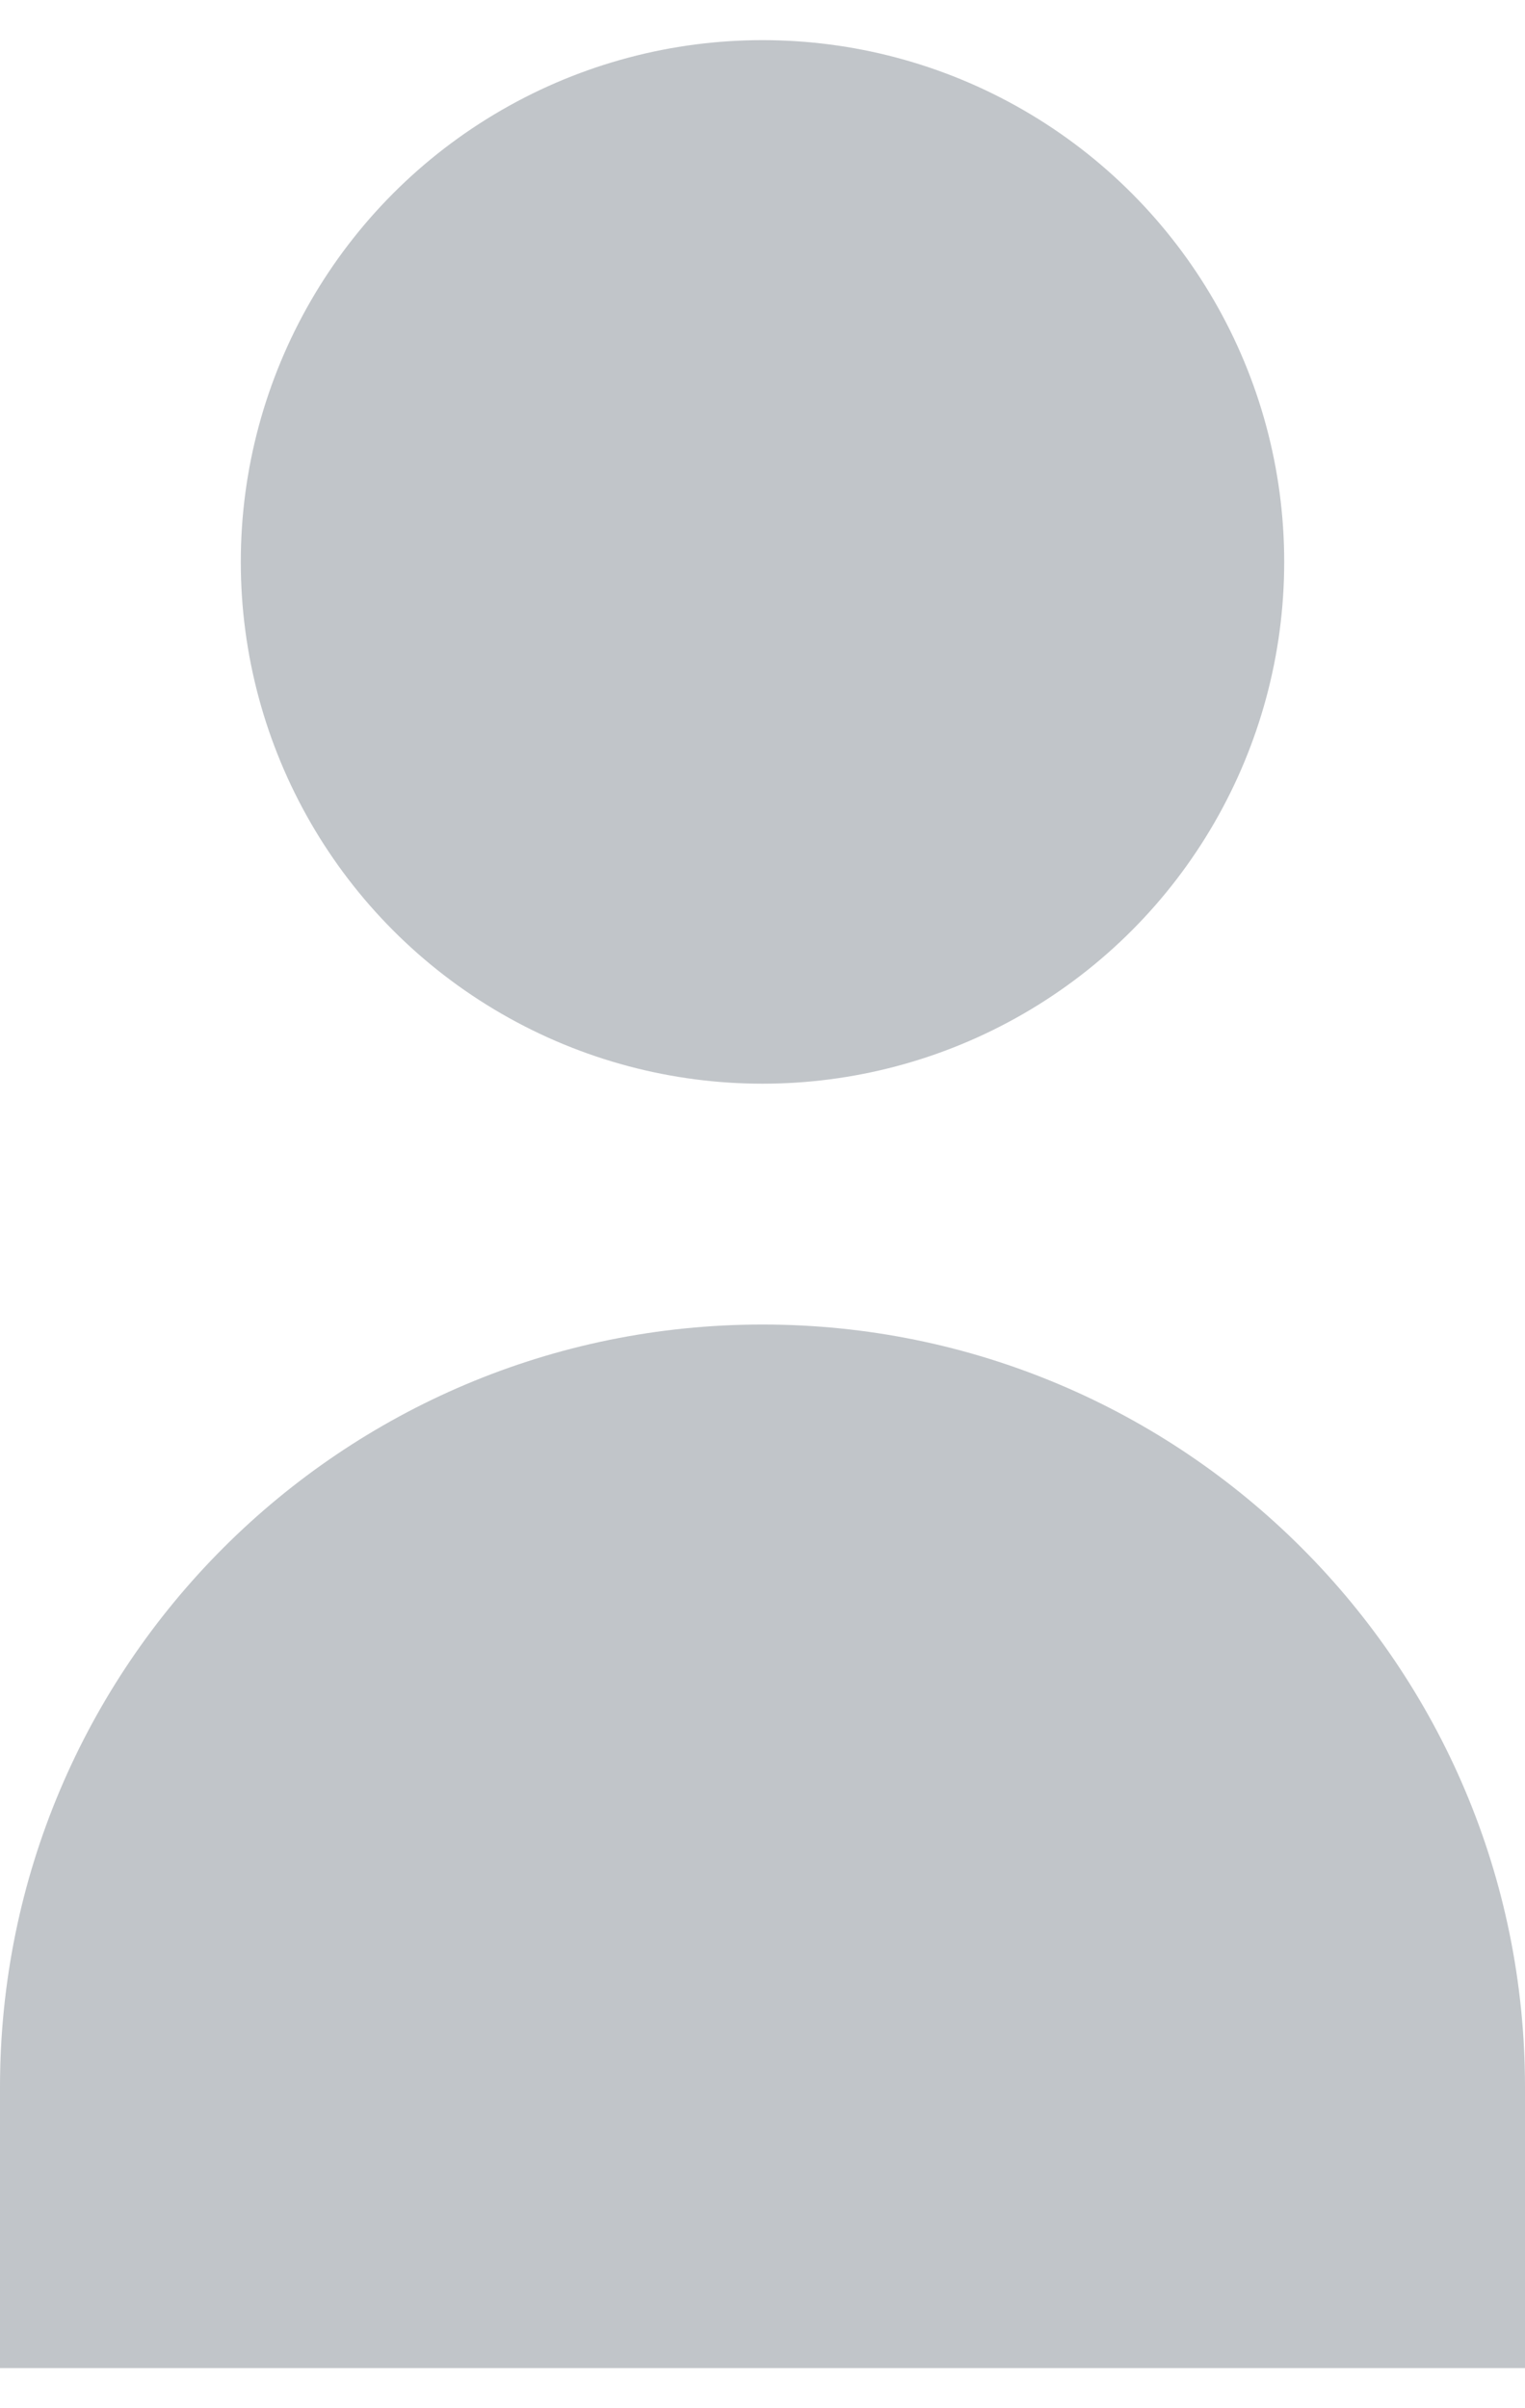 <svg width="19" height="30" viewBox="0 0 19 30" fill="none" xmlns="http://www.w3.org/2000/svg">
<circle cx="9.5" cy="7" r="6.5" fill="#C1C5C9"/>
<path d="M0 26C0 20.753 4.253 16.5 9.5 16.5C14.747 16.5 19 20.753 19 26V29.5H0V26Z" fill="#C1C5C9"/>
</svg>
